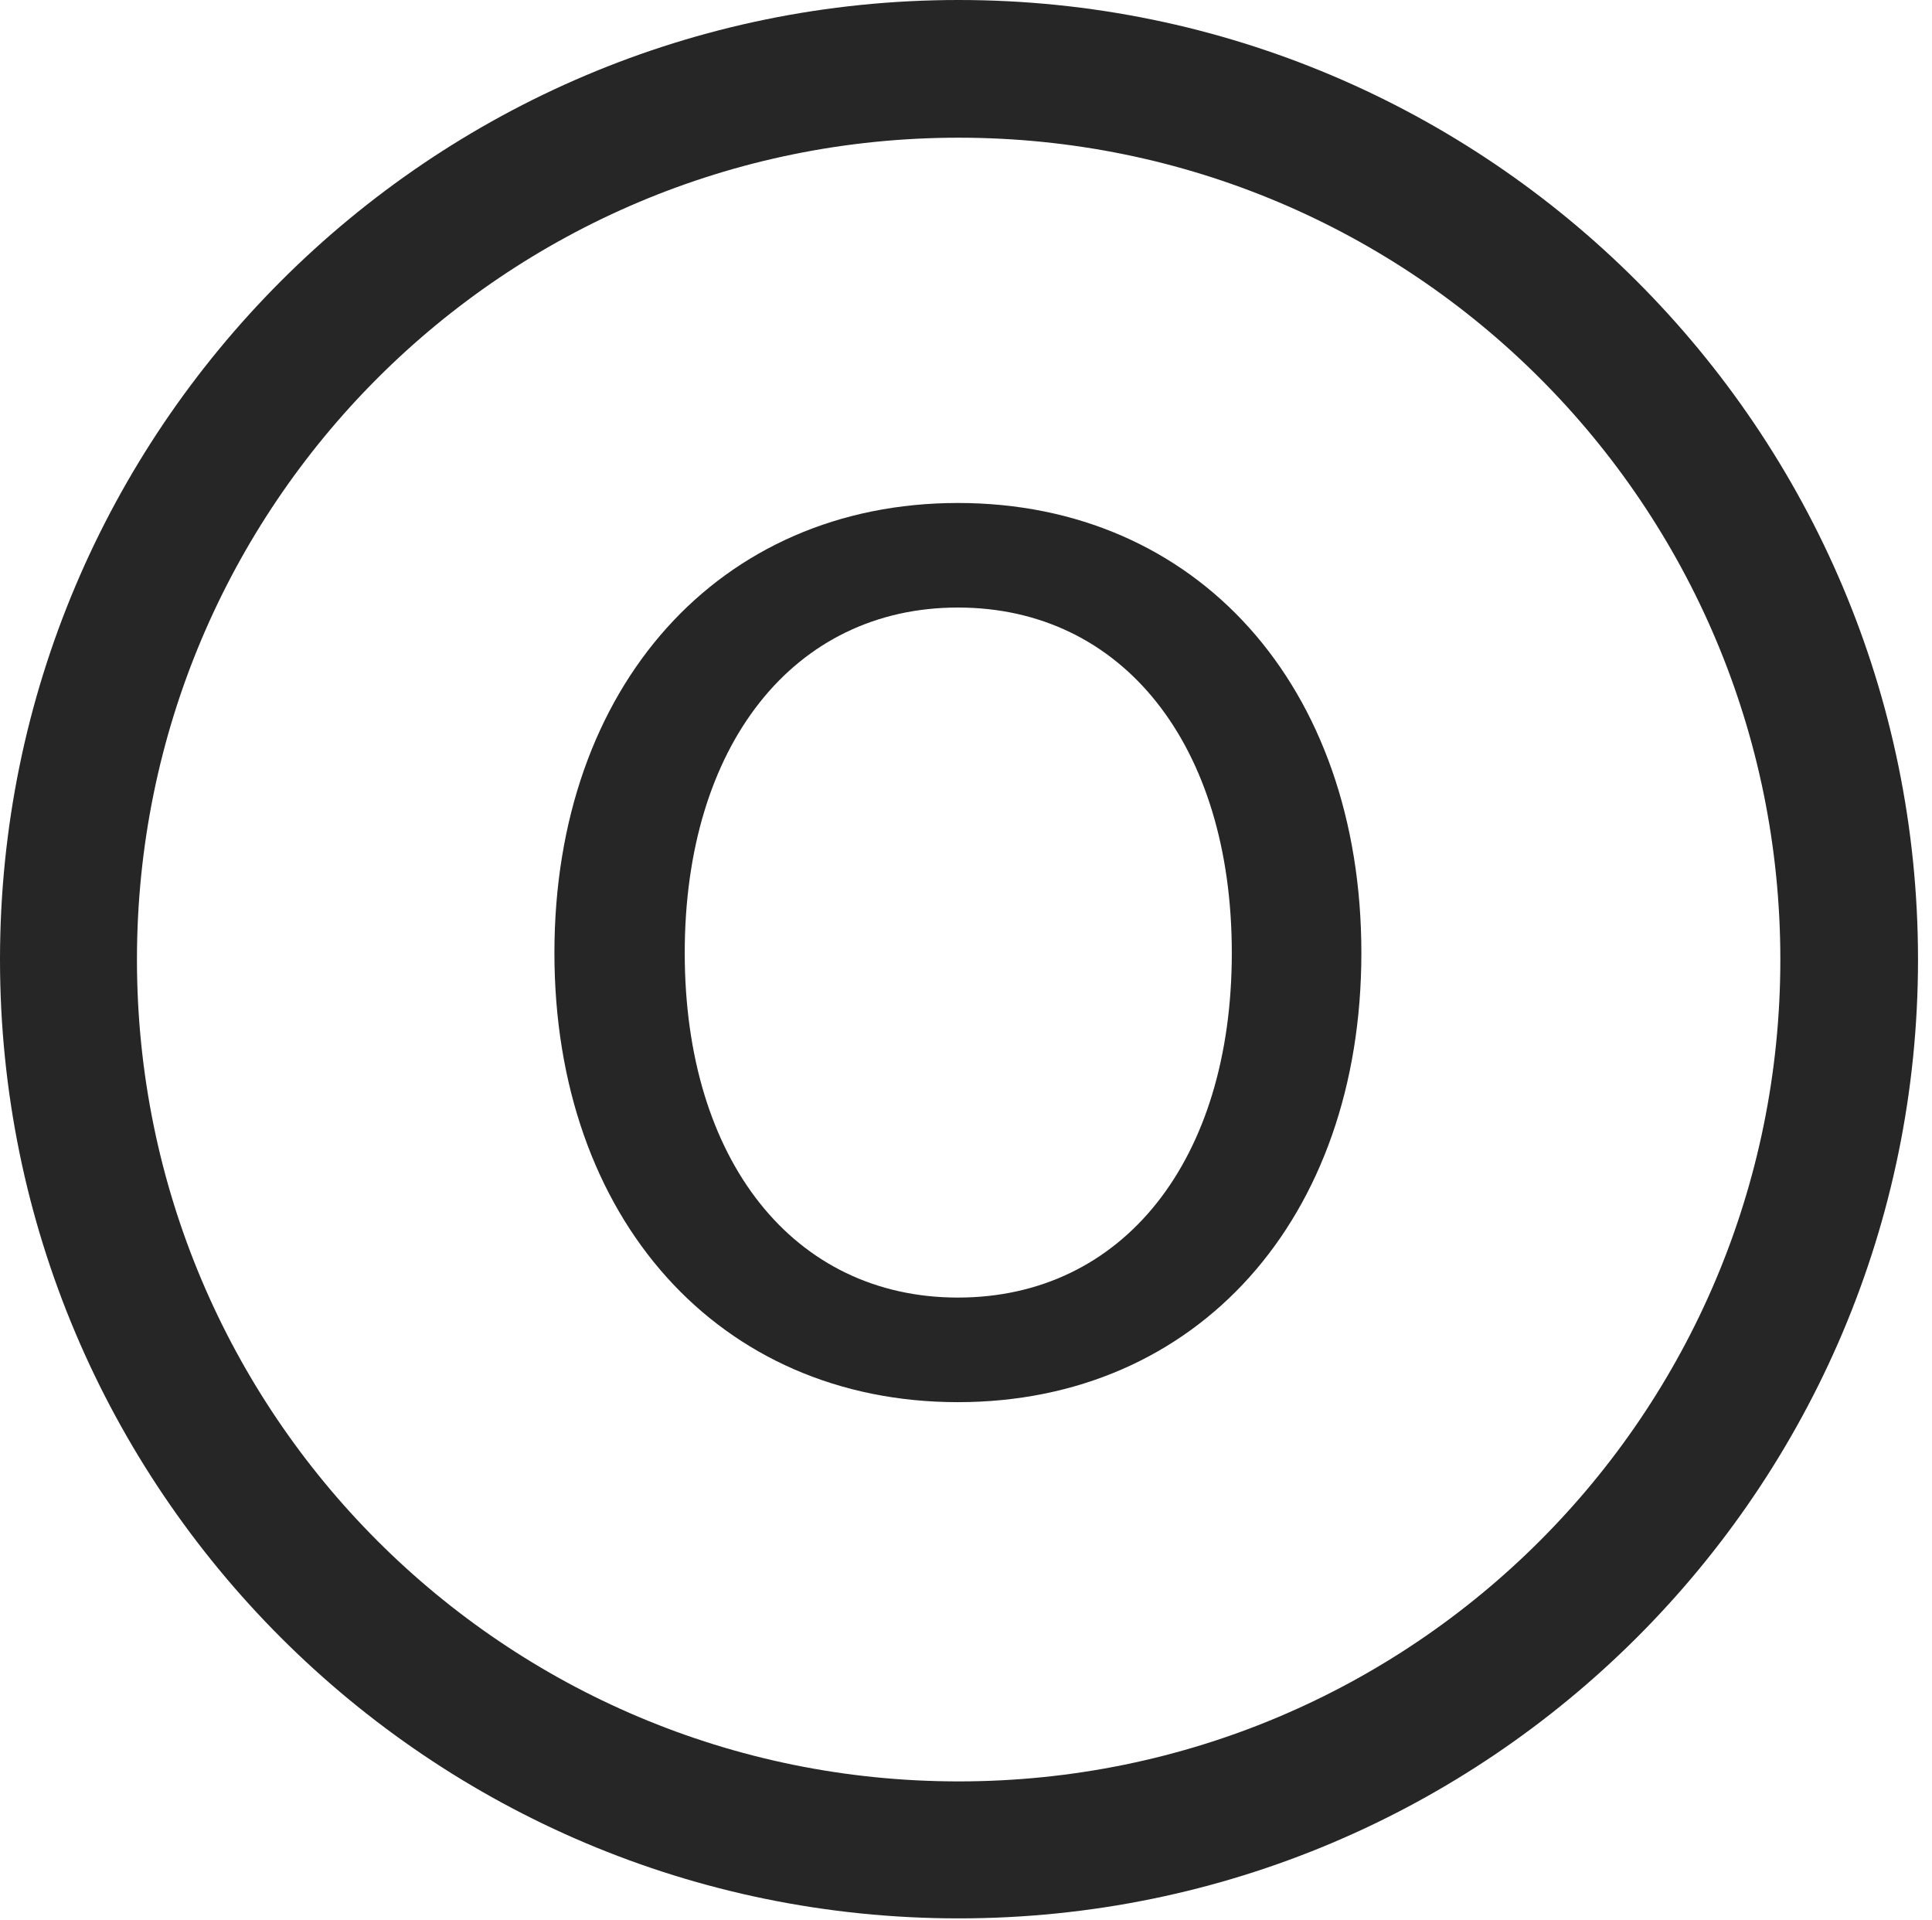 <?xml version="1.0" encoding="UTF-8"?>
<!--Generator: Apple Native CoreSVG 326-->
<!DOCTYPE svg
PUBLIC "-//W3C//DTD SVG 1.1//EN"
       "http://www.w3.org/Graphics/SVG/1.1/DTD/svg11.dtd">
<svg version="1.1" xmlns="http://www.w3.org/2000/svg" xmlns:xlink="http://www.w3.org/1999/xlink" viewBox="0 0 51.25 50.918">
 <g>
  <rect height="50.918" opacity="0" width="51.25" x="0" y="0"/>
  <path d="M25.43 50.879C39.473 50.879 50.879 39.492 50.879 25.449C50.879 11.406 39.473 0 25.43 0C11.387 0 0 11.406 0 25.449C0 39.492 11.387 50.879 25.43 50.879ZM25.43 47.246C13.379 47.246 3.633 37.5 3.633 25.449C3.633 13.398 13.379 3.652 25.43 3.652C37.48 3.652 47.227 13.398 47.227 25.449C47.227 37.5 37.48 47.246 25.43 47.246Z" fill="black" fill-opacity="0.85"/>
  <path d="M25.41 37.188C31.758 37.188 36.113 32.324 36.113 25.273C36.113 18.203 31.758 13.34 25.41 13.34C19.082 13.34 14.707 18.203 14.707 25.273C14.707 32.324 19.082 37.188 25.41 37.188ZM25.41 34.414C21.055 34.414 18.164 30.781 18.164 25.273C18.164 19.766 21.055 16.113 25.41 16.113C29.785 16.113 32.676 19.766 32.676 25.273C32.676 30.781 29.785 34.414 25.41 34.414Z" fill="black" fill-opacity="0.85"/>
 </g>
</svg>
